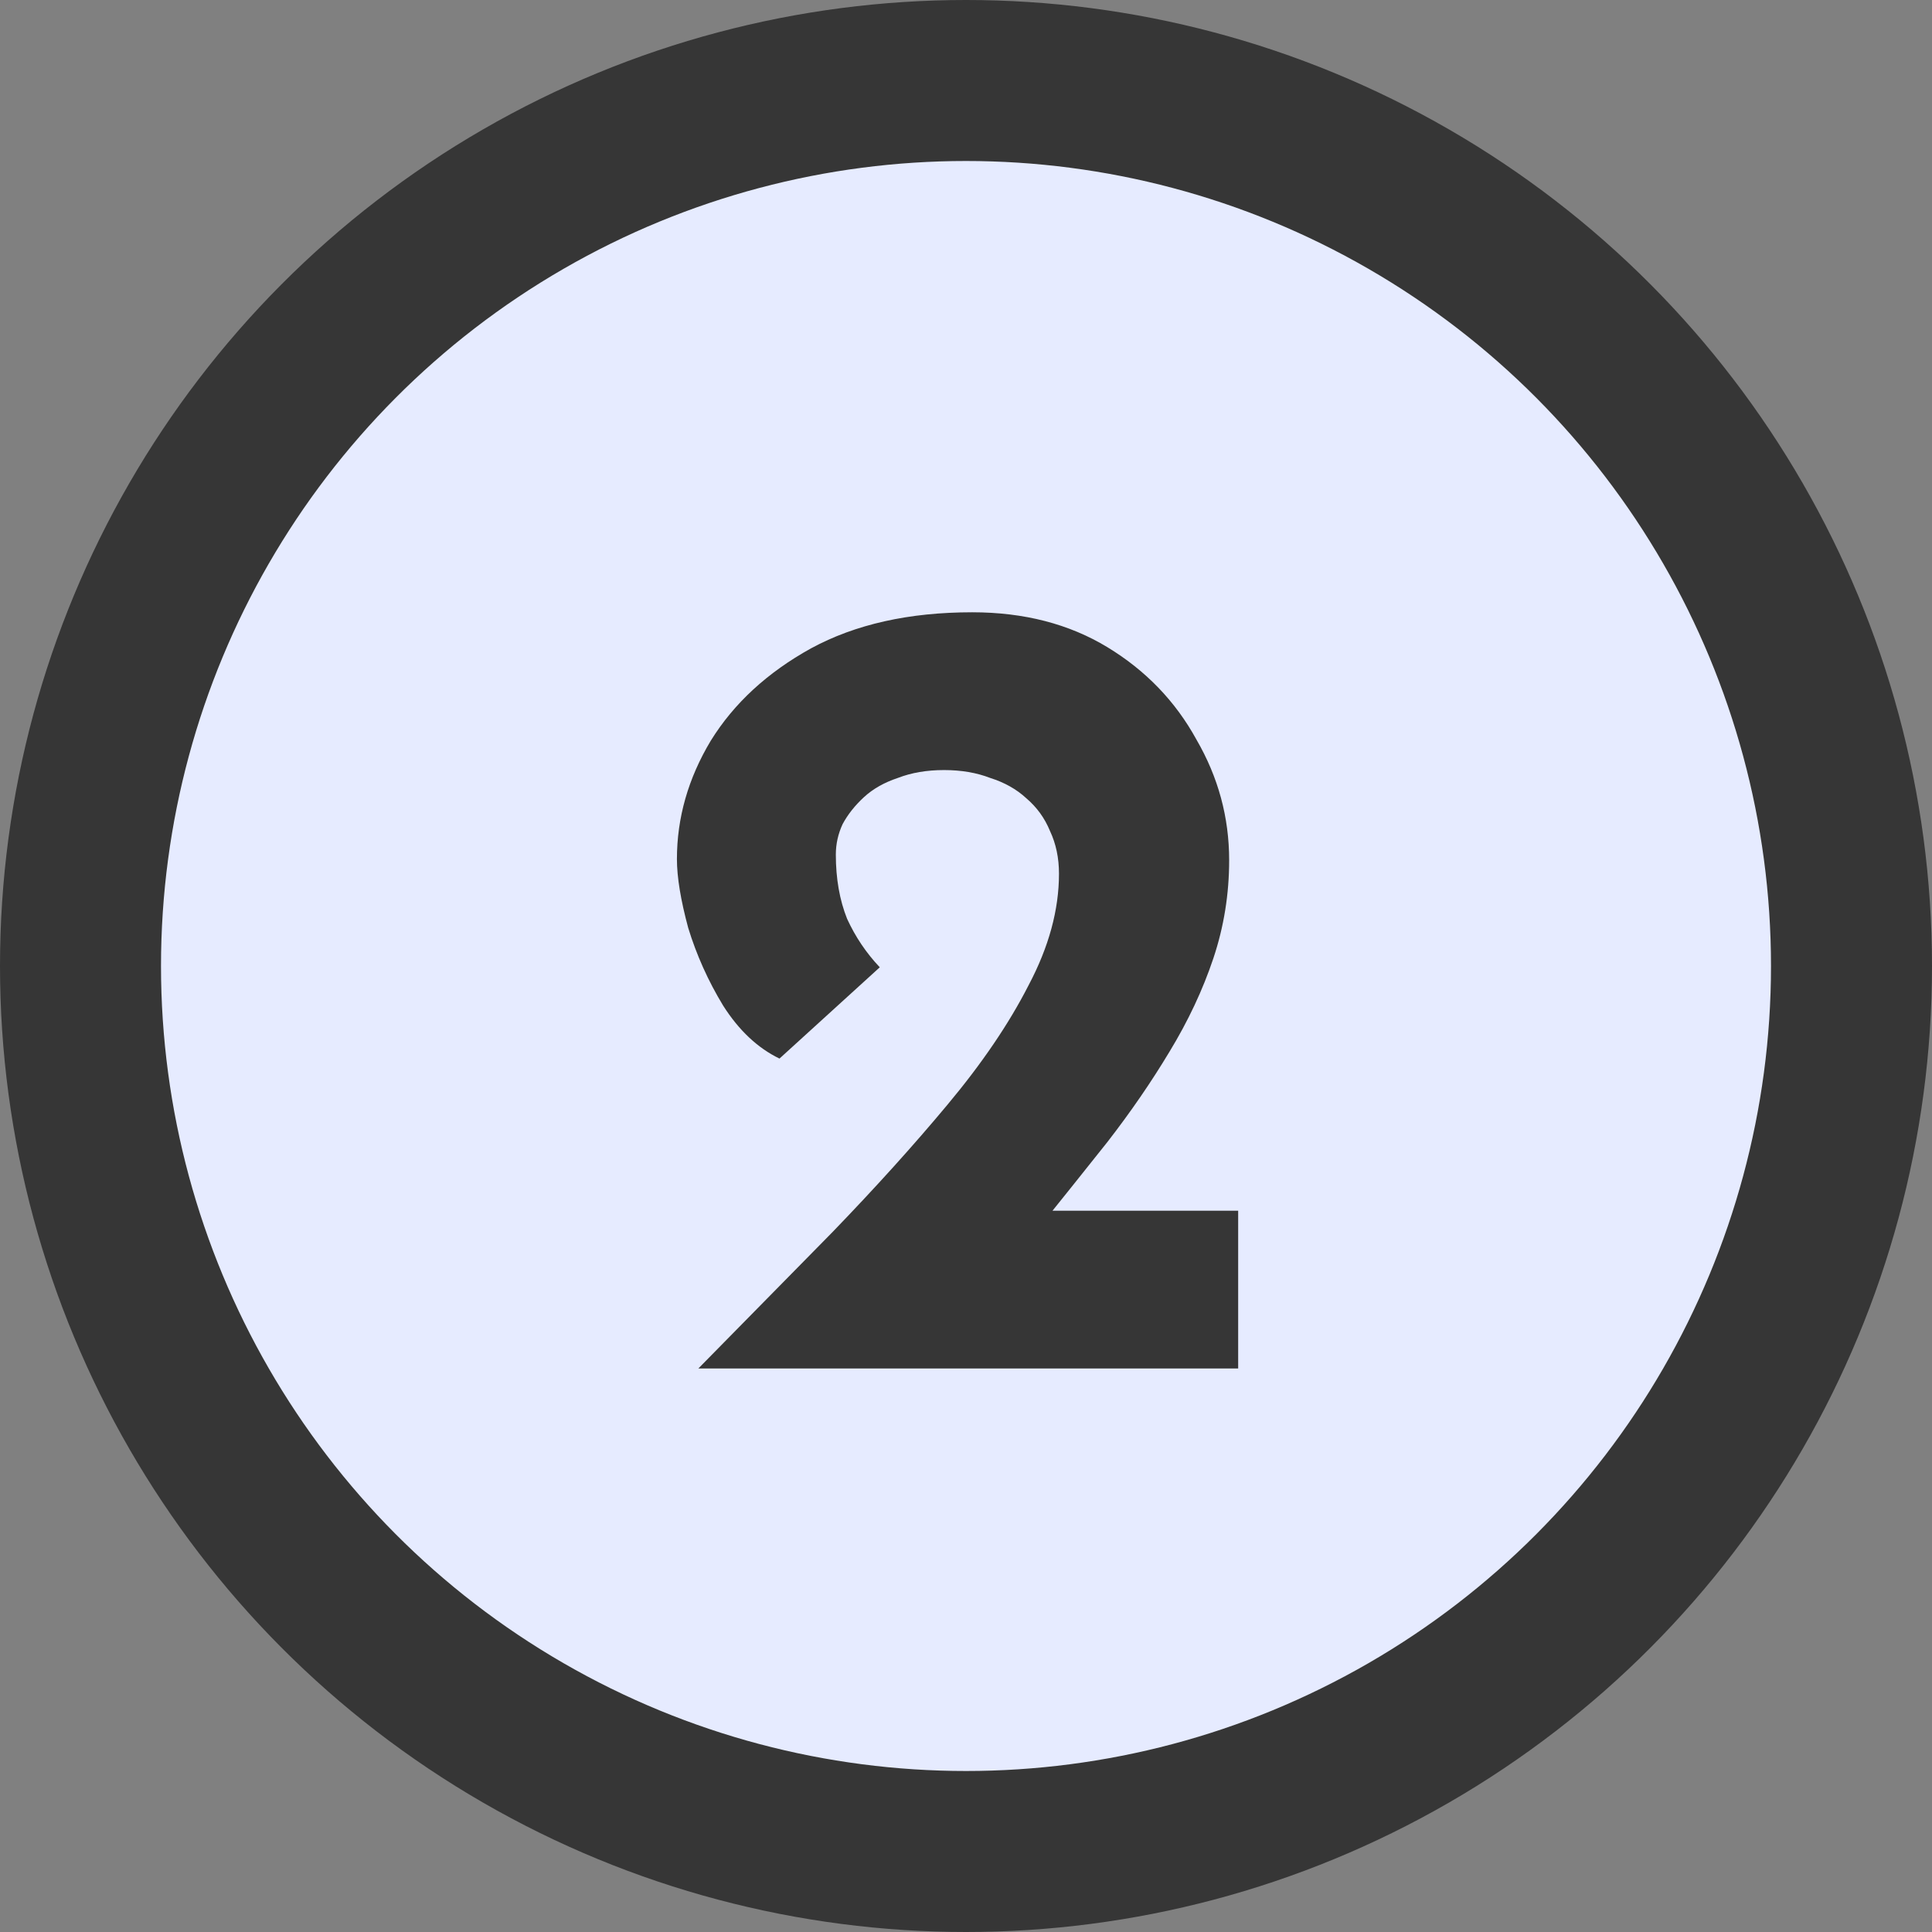 <svg width="24" height="24" viewBox="0 0 24 24" fill="none" xmlns="http://www.w3.org/2000/svg">
<rect x="0" y="0" width="24" height="24" fill="#808080" stroke="none"/>
<circle cx="12" cy="12" r="11" fill="#E6EBFF" stroke="#363636" stroke-width="2"/>
<path d="M8.675 17C9.254 16.412 9.809 15.847 10.341 15.306C10.873 14.755 11.349 14.228 11.769 13.724C12.198 13.211 12.534 12.716 12.777 12.24C13.029 11.764 13.155 11.302 13.155 10.854C13.155 10.658 13.118 10.481 13.043 10.322C12.978 10.163 12.88 10.028 12.749 9.916C12.628 9.804 12.478 9.72 12.301 9.664C12.133 9.599 11.942 9.566 11.727 9.566C11.512 9.566 11.321 9.599 11.153 9.664C10.985 9.72 10.845 9.799 10.733 9.902C10.621 10.005 10.532 10.117 10.467 10.238C10.411 10.359 10.383 10.485 10.383 10.616C10.383 10.915 10.43 11.181 10.523 11.414C10.626 11.638 10.761 11.839 10.929 12.016L9.683 13.15C9.412 13.019 9.179 12.8 8.983 12.492C8.796 12.184 8.652 11.862 8.549 11.526C8.456 11.181 8.409 10.896 8.409 10.672C8.409 10.159 8.549 9.669 8.829 9.202C9.118 8.735 9.534 8.353 10.075 8.054C10.626 7.755 11.293 7.606 12.077 7.606C12.721 7.606 13.281 7.751 13.757 8.04C14.233 8.329 14.602 8.712 14.863 9.188C15.134 9.655 15.269 10.154 15.269 10.686C15.269 11.106 15.204 11.512 15.073 11.904C14.942 12.296 14.76 12.683 14.527 13.066C14.303 13.439 14.046 13.813 13.757 14.186C13.468 14.55 13.169 14.923 12.861 15.306L11.937 15.04H15.381V17H8.675Z" fill="#363636"/>
</svg>
